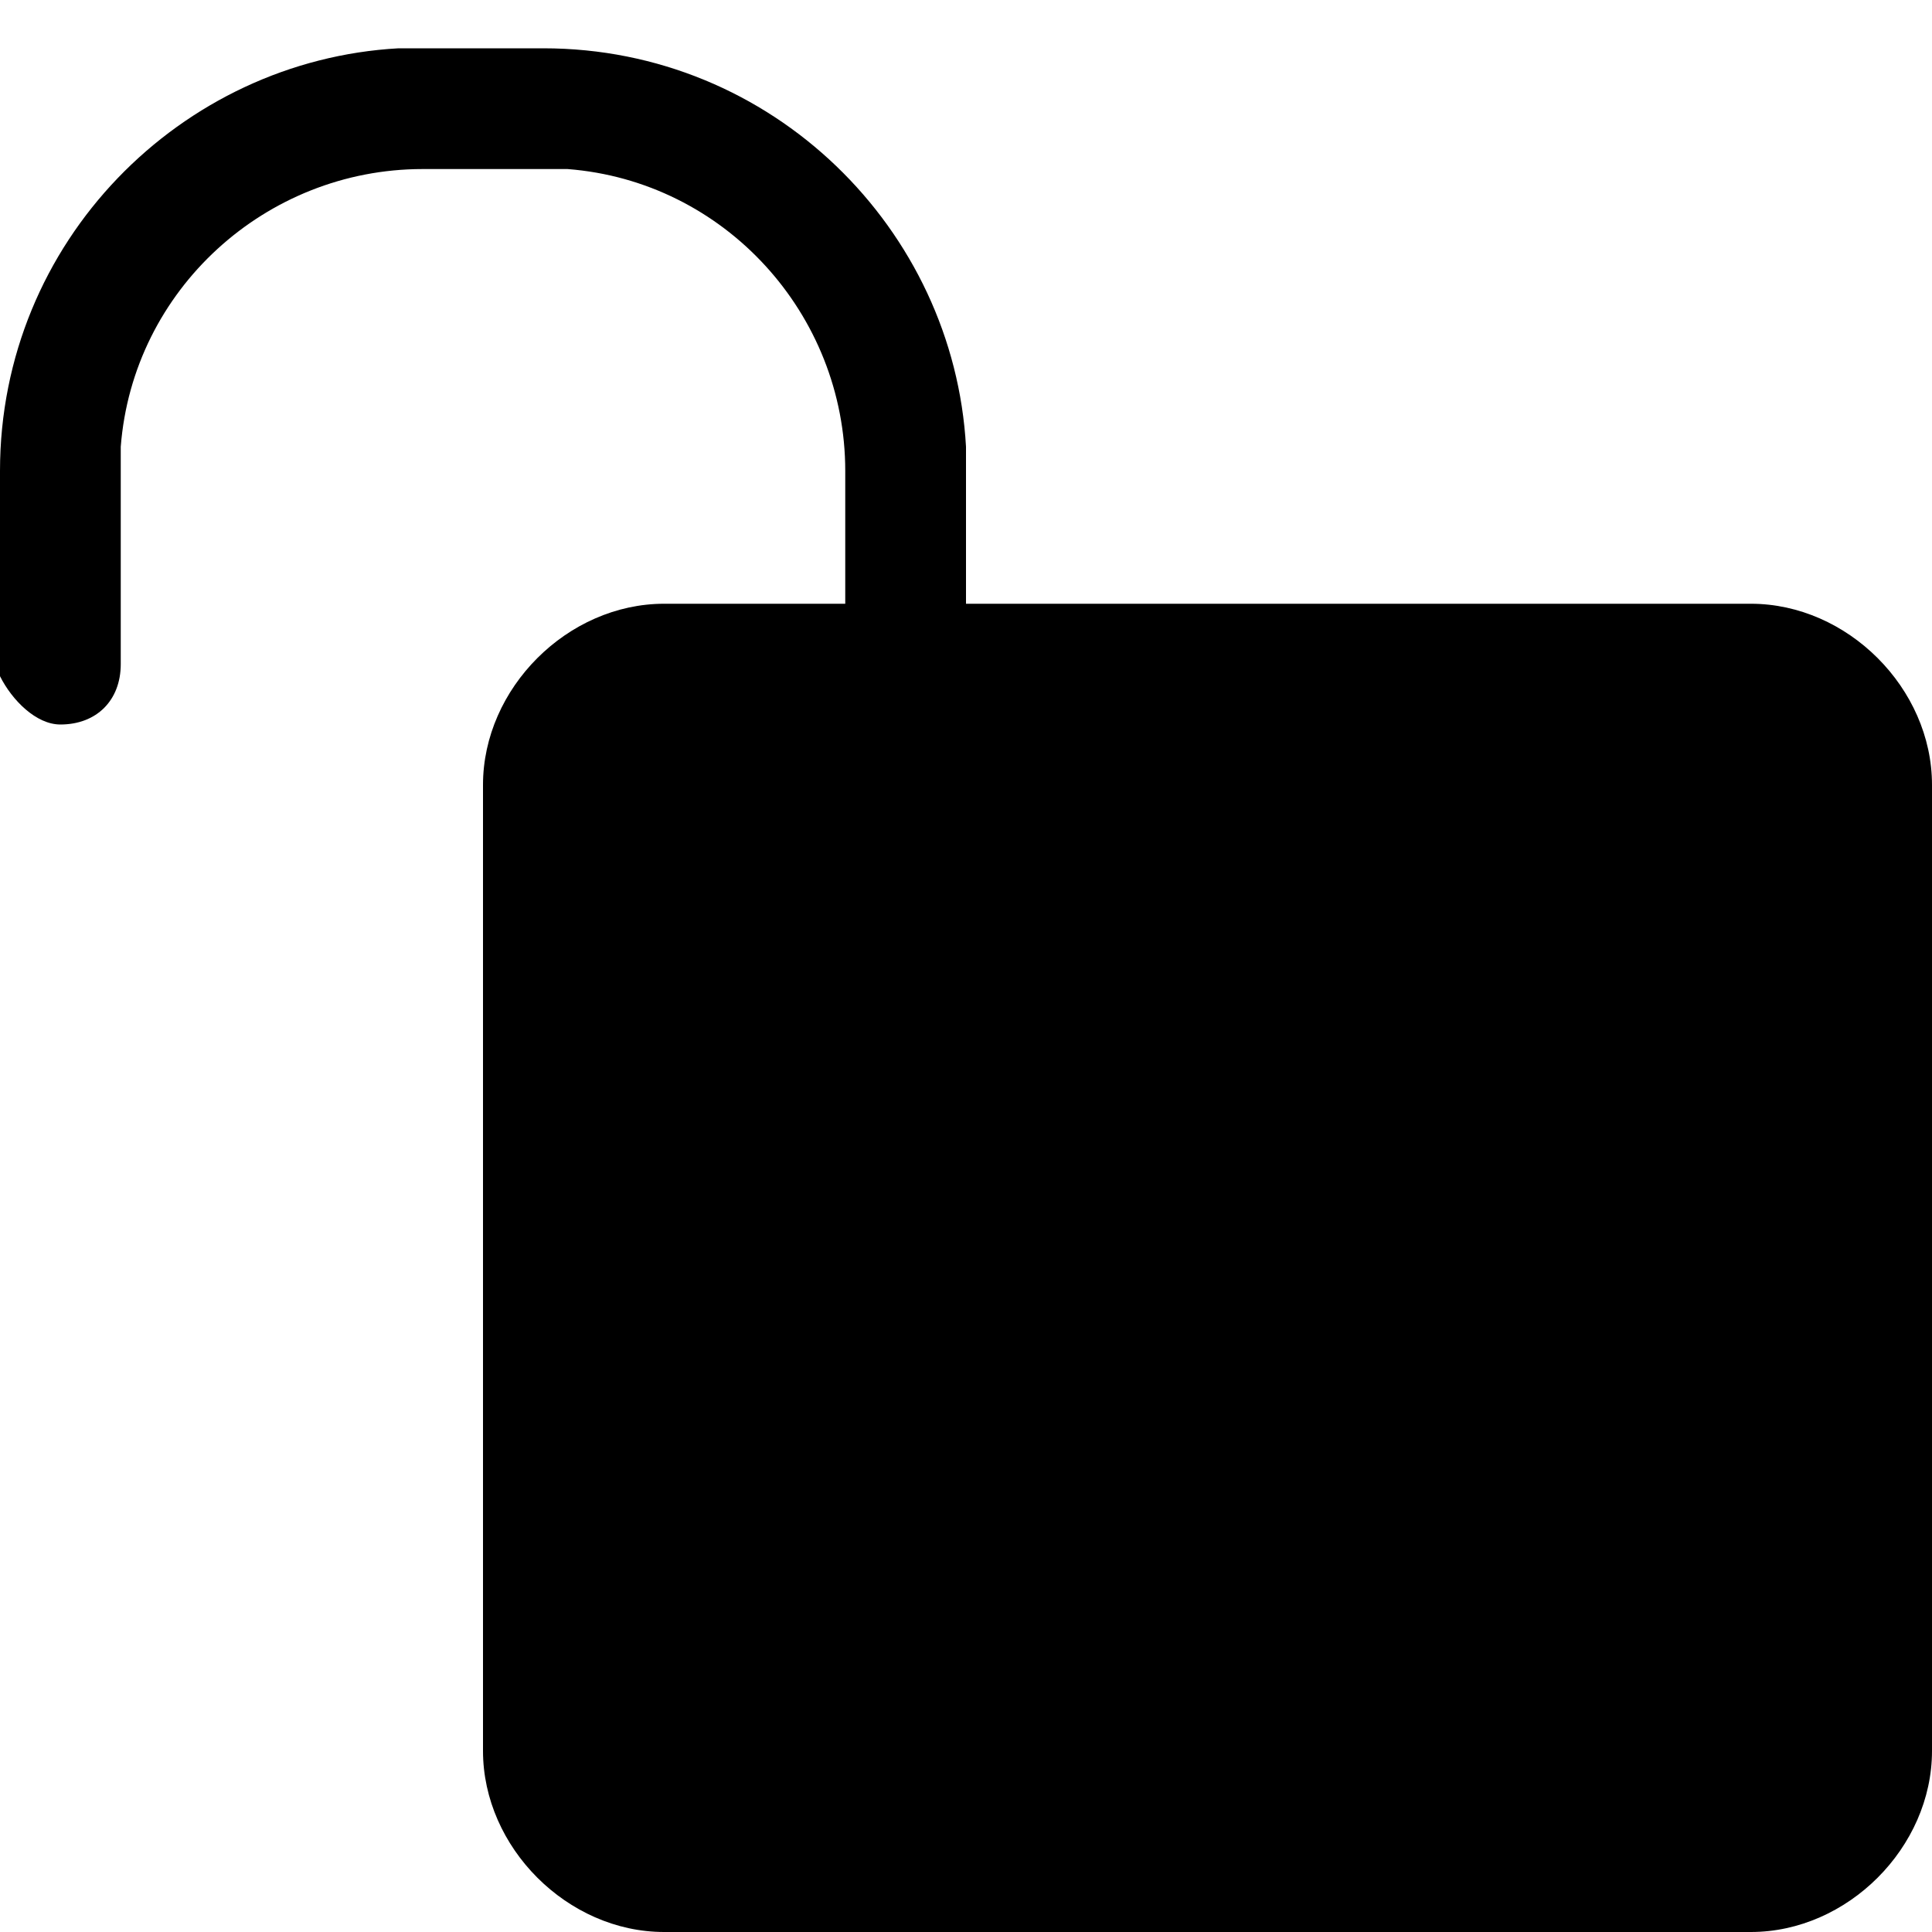 <?xml version="1.0" encoding="utf-8"?>
<!-- 
  Copyright (c) 2022, WSO2 LLC. (http://www.wso2.com). All Rights Reserved.
 
 - This software is the property of WSO2 Inc. and its suppliers, if any.
 - Dissemination of any information or reproduction of any material contained
 - herein is strictly forbidden, unless permitted by WSO2 in accordance with
 - the WSO2 Commercial License available at http://wso2.com/licenses.
 - For specific language governing the permissions and limitations under
 - this license, please see the license as well as any agreement you’ve
 - entered into with WSO2 governing the purchase of this software and any
 - associated services.
 -->
 <svg version="1.1" id="Layer_1" x="0px" y="0px" viewBox="0 0 16 16">
<path class="st0" d="M4.5,0.4c1.9,0,3.4,1.5,3.5,3.3l0,0.2V5h6.5C15.3,5,16,5.7,16,6.5v8c0,0.8-0.7,1.5-1.5,1.5h-9
	C4.7,16,4,15.3,4,14.5v-8C4,5.7,4.7,5,5.5,5H7V3.9c0-1.3-1-2.4-2.3-2.5l-0.2,0h-1c-1.3,0-2.4,1-2.5,2.3l0,0.2v1.6C1,5.8,0.8,6,0.5,6
	C0.3,6,0.1,5.8,0,5.6l0-0.1V3.9C0,2,1.5,0.5,3.3,0.4l0.2,0H4.5z M5.5,6h2h7C14.8,6,15,6.2,15,6.5v8c0,0.3-0.2,0.5-0.5,0.5h-9
	C5.2,15,5,14.8,5,14.5v-8C5,6.2,5.2,6,5.5,6z M12.9,8.1C12.7,8,12.3,8,12.2,8.2l-2.2,3L8.4,9.6L8.3,9.6C8.1,9.5,7.8,9.5,7.6,9.6
	c-0.2,0.2-0.2,0.5,0,0.7l2.4,2.4L13,8.8l0-0.1C13.1,8.5,13.1,8.3,12.9,8.1z"/>
</svg>
